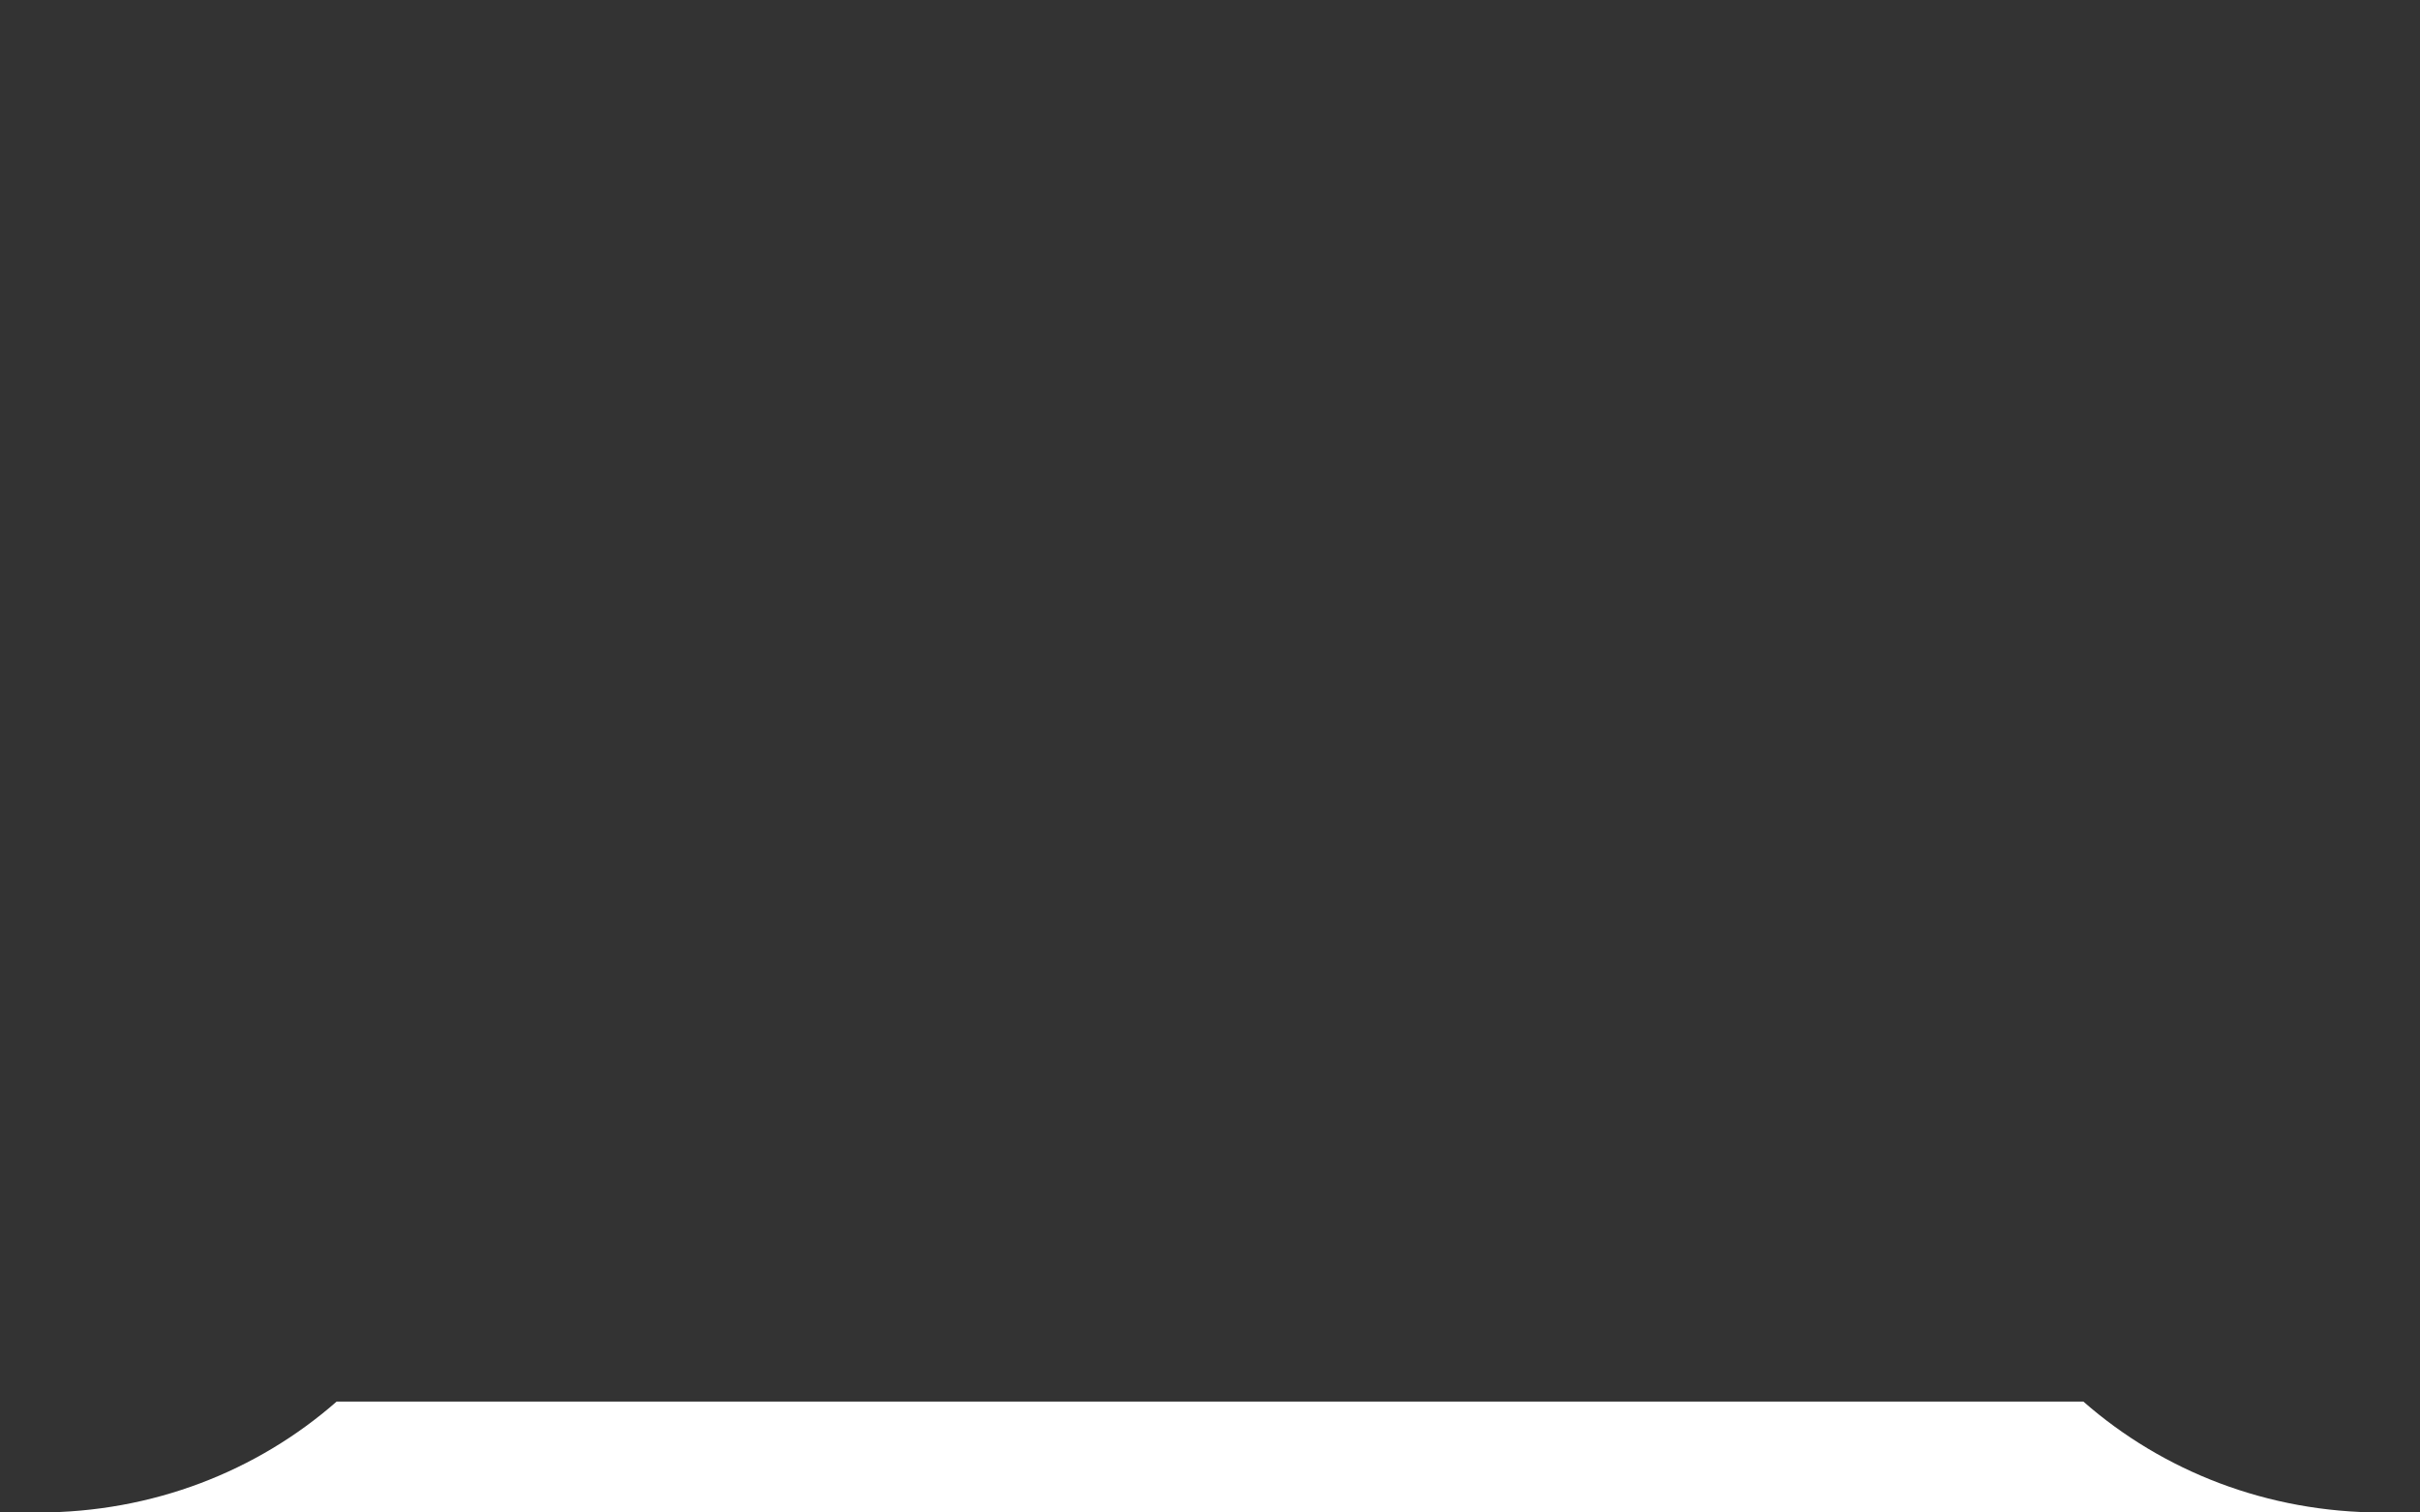 <?xml version="1.0" encoding="UTF-8" standalone="no"?><!DOCTYPE svg PUBLIC "-//W3C//DTD SVG 1.1//EN" "http://www.w3.org/Graphics/SVG/1.1/DTD/svg11.dtd"><svg width="100%" height="100%" viewBox="0 0 48 30" version="1.1" xmlns="http://www.w3.org/2000/svg" xmlns:xlink="http://www.w3.org/1999/xlink" xml:space="preserve" xmlns:serif="http://www.serif.com/" style="fill-rule:evenodd;clip-rule:evenodd;stroke-linejoin:round;stroke-miterlimit:2;"><rect x="0" y="0" width="48" height="30" fill="#333333" stroke="none"/><path id="tab-modified-do-digital-bottom" d="M41.323,27.8C42.902,29.185 44.977,30 47.24,30L0.76,30C3.023,30 5.098,29.185 6.677,27.8L41.323,27.8Z" style="fill:white;"/></svg>